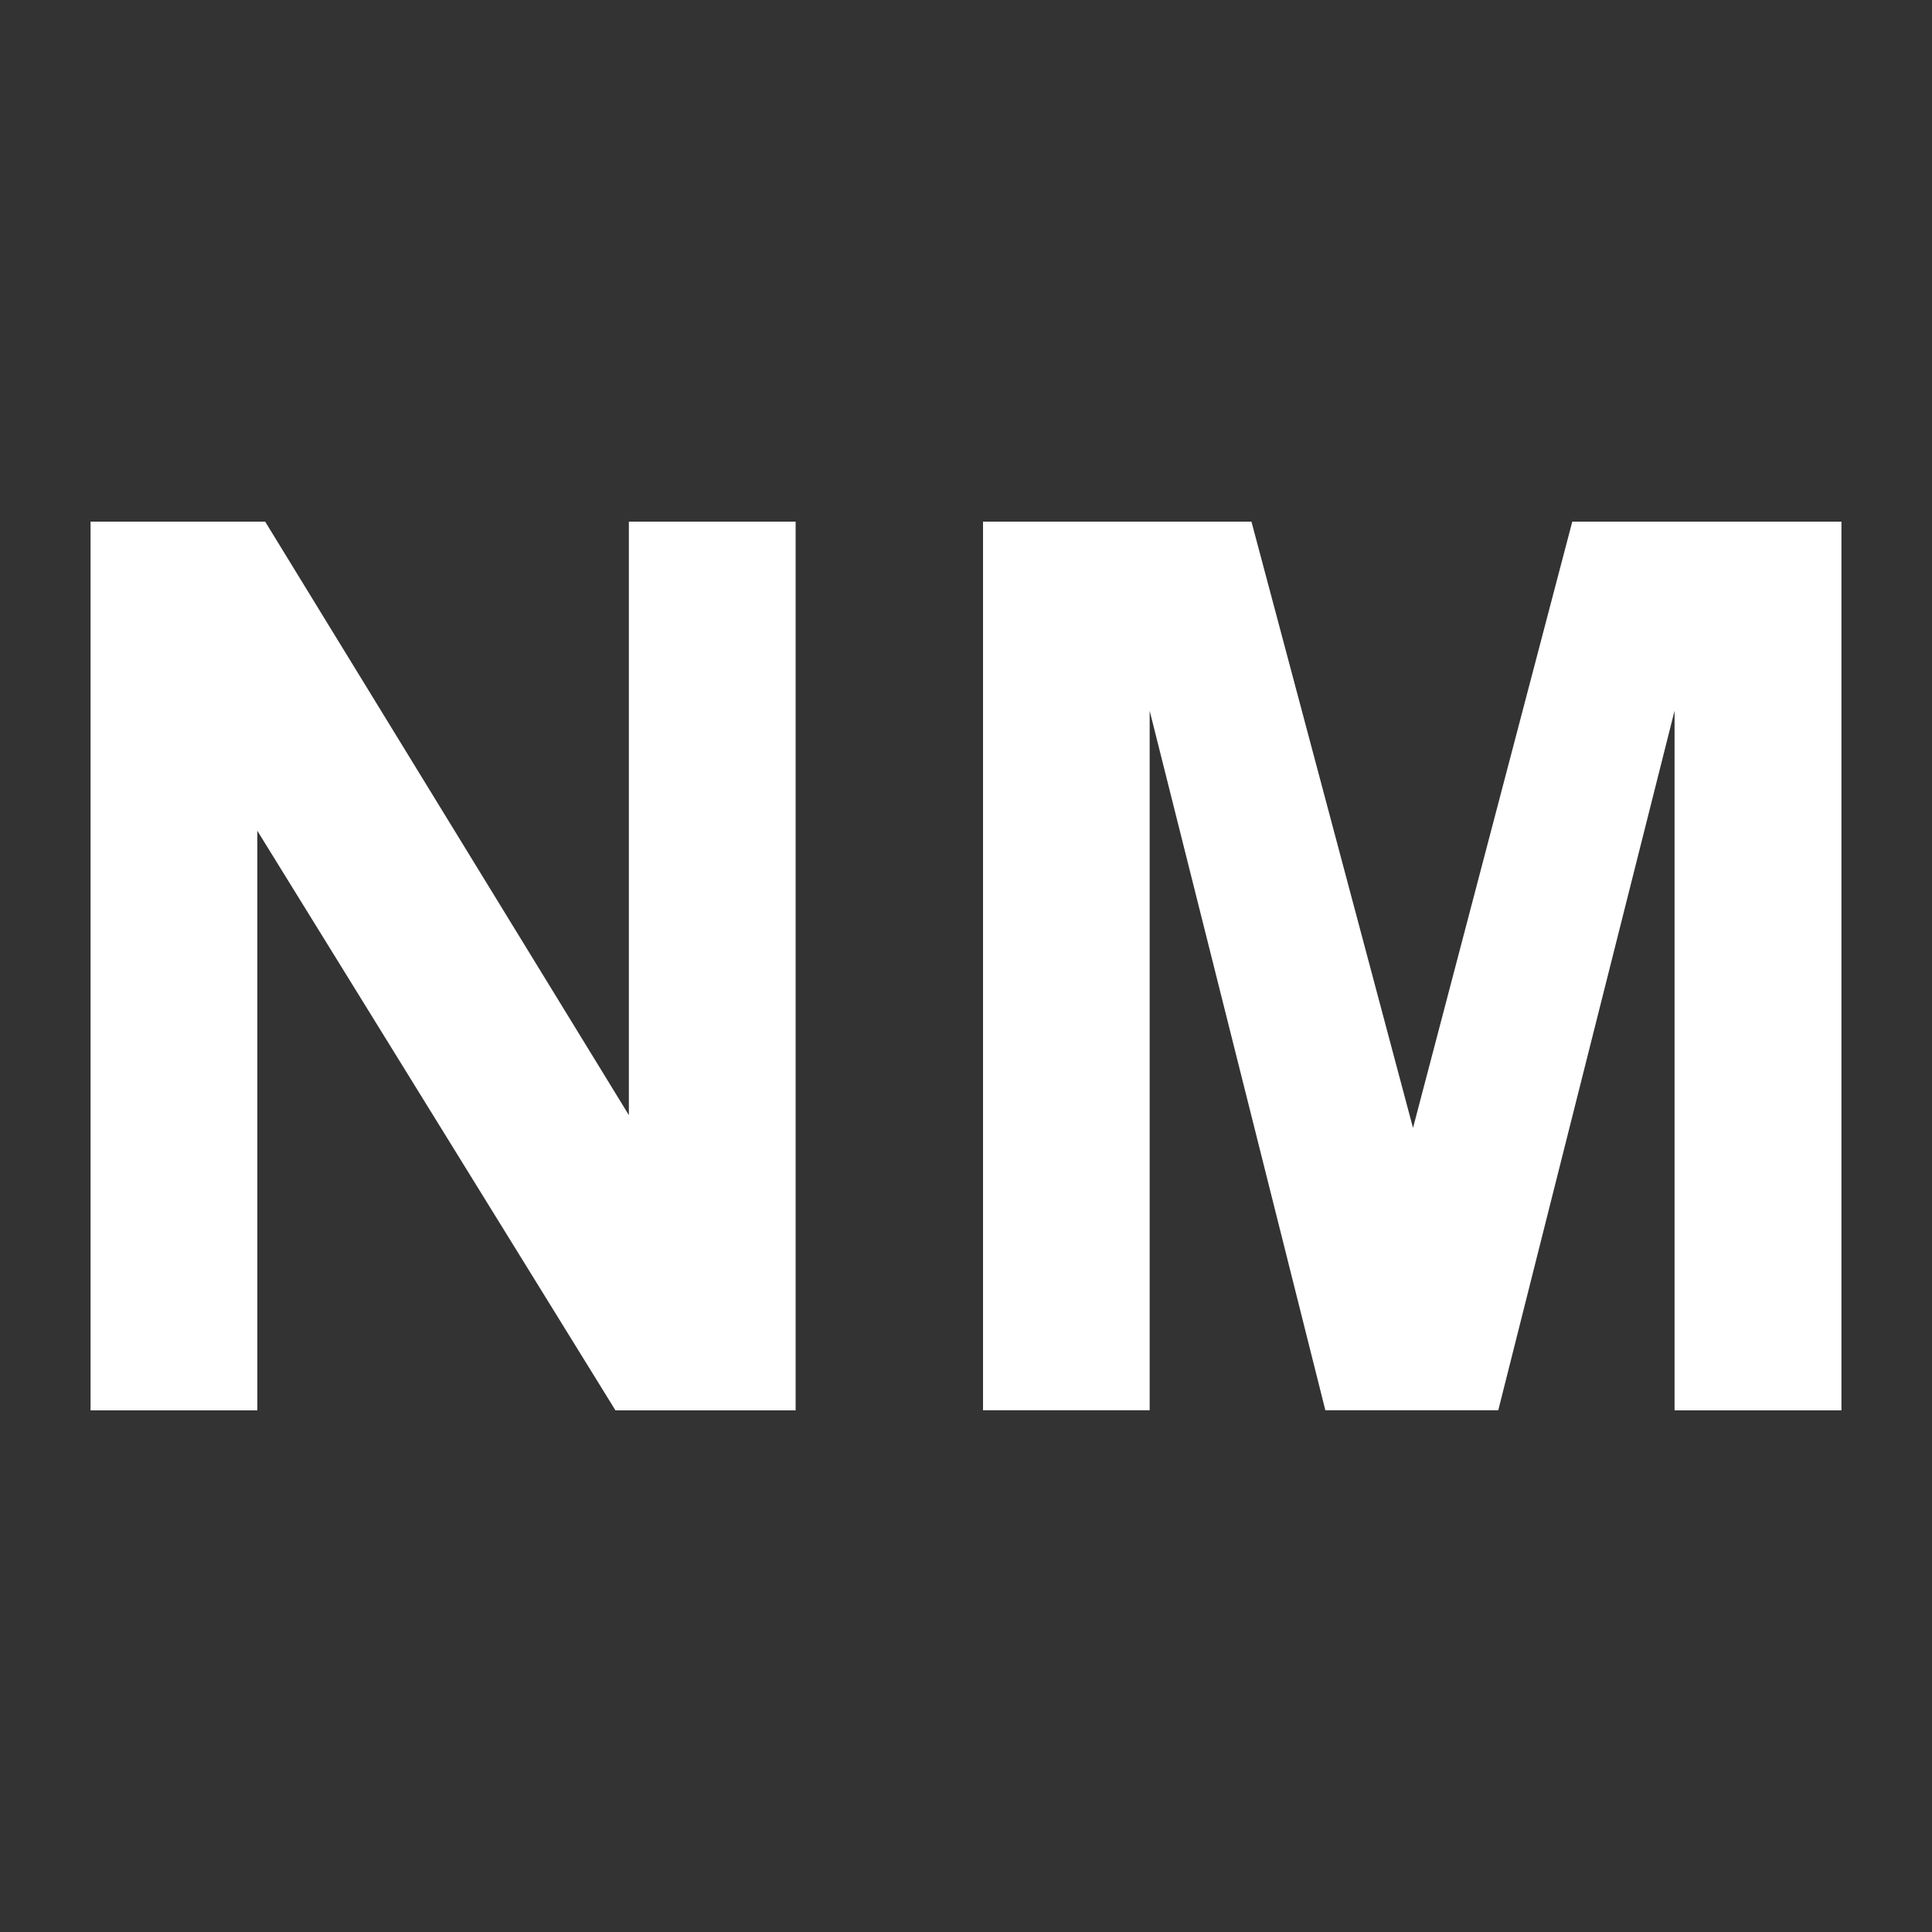 <?xml version="1.0" encoding="utf-8"?>
<!-- Generator: Adobe Illustrator 16.0.1, SVG Export Plug-In . SVG Version: 6.00 Build 0)  -->
<!DOCTYPE svg PUBLIC "-//W3C//DTD SVG 1.1//EN" "http://www.w3.org/Graphics/SVG/1.1/DTD/svg11.dtd">
<svg version="1.1" id="图层_1" xmlns="http://www.w3.org/2000/svg" xmlns:xlink="http://www.w3.org/1999/xlink" x="0px" y="0px"
	 width="16px" height="16px" viewBox="0 0 16 16" enable-background="new 0 0 16 16" xml:space="preserve">
<rect x="0" y="0" width="16" height="16" fill="#333333" stroke="none"/>
<rect x="1" y="1" display="none" fill="none" stroke="#666666" stroke-width="2" stroke-miterlimit="10" width="30" height="30"/>
<g>
	<path fill="#FFFFFF" d="M0.75,11.68V4.32h1.446l3.012,4.915V4.32h1.381v7.36H5.097l-2.966-4.8v4.8H0.75z"/>
	<path fill="#FFFFFF" d="M8.141,11.68V4.32h2.223l1.338,5.021l1.319-5.021h2.229v7.36h-1.382V5.886l-1.46,5.793h-1.432L9.521,5.886
		v5.793H8.141L8.141,11.68z"/>
</g>
</svg>
